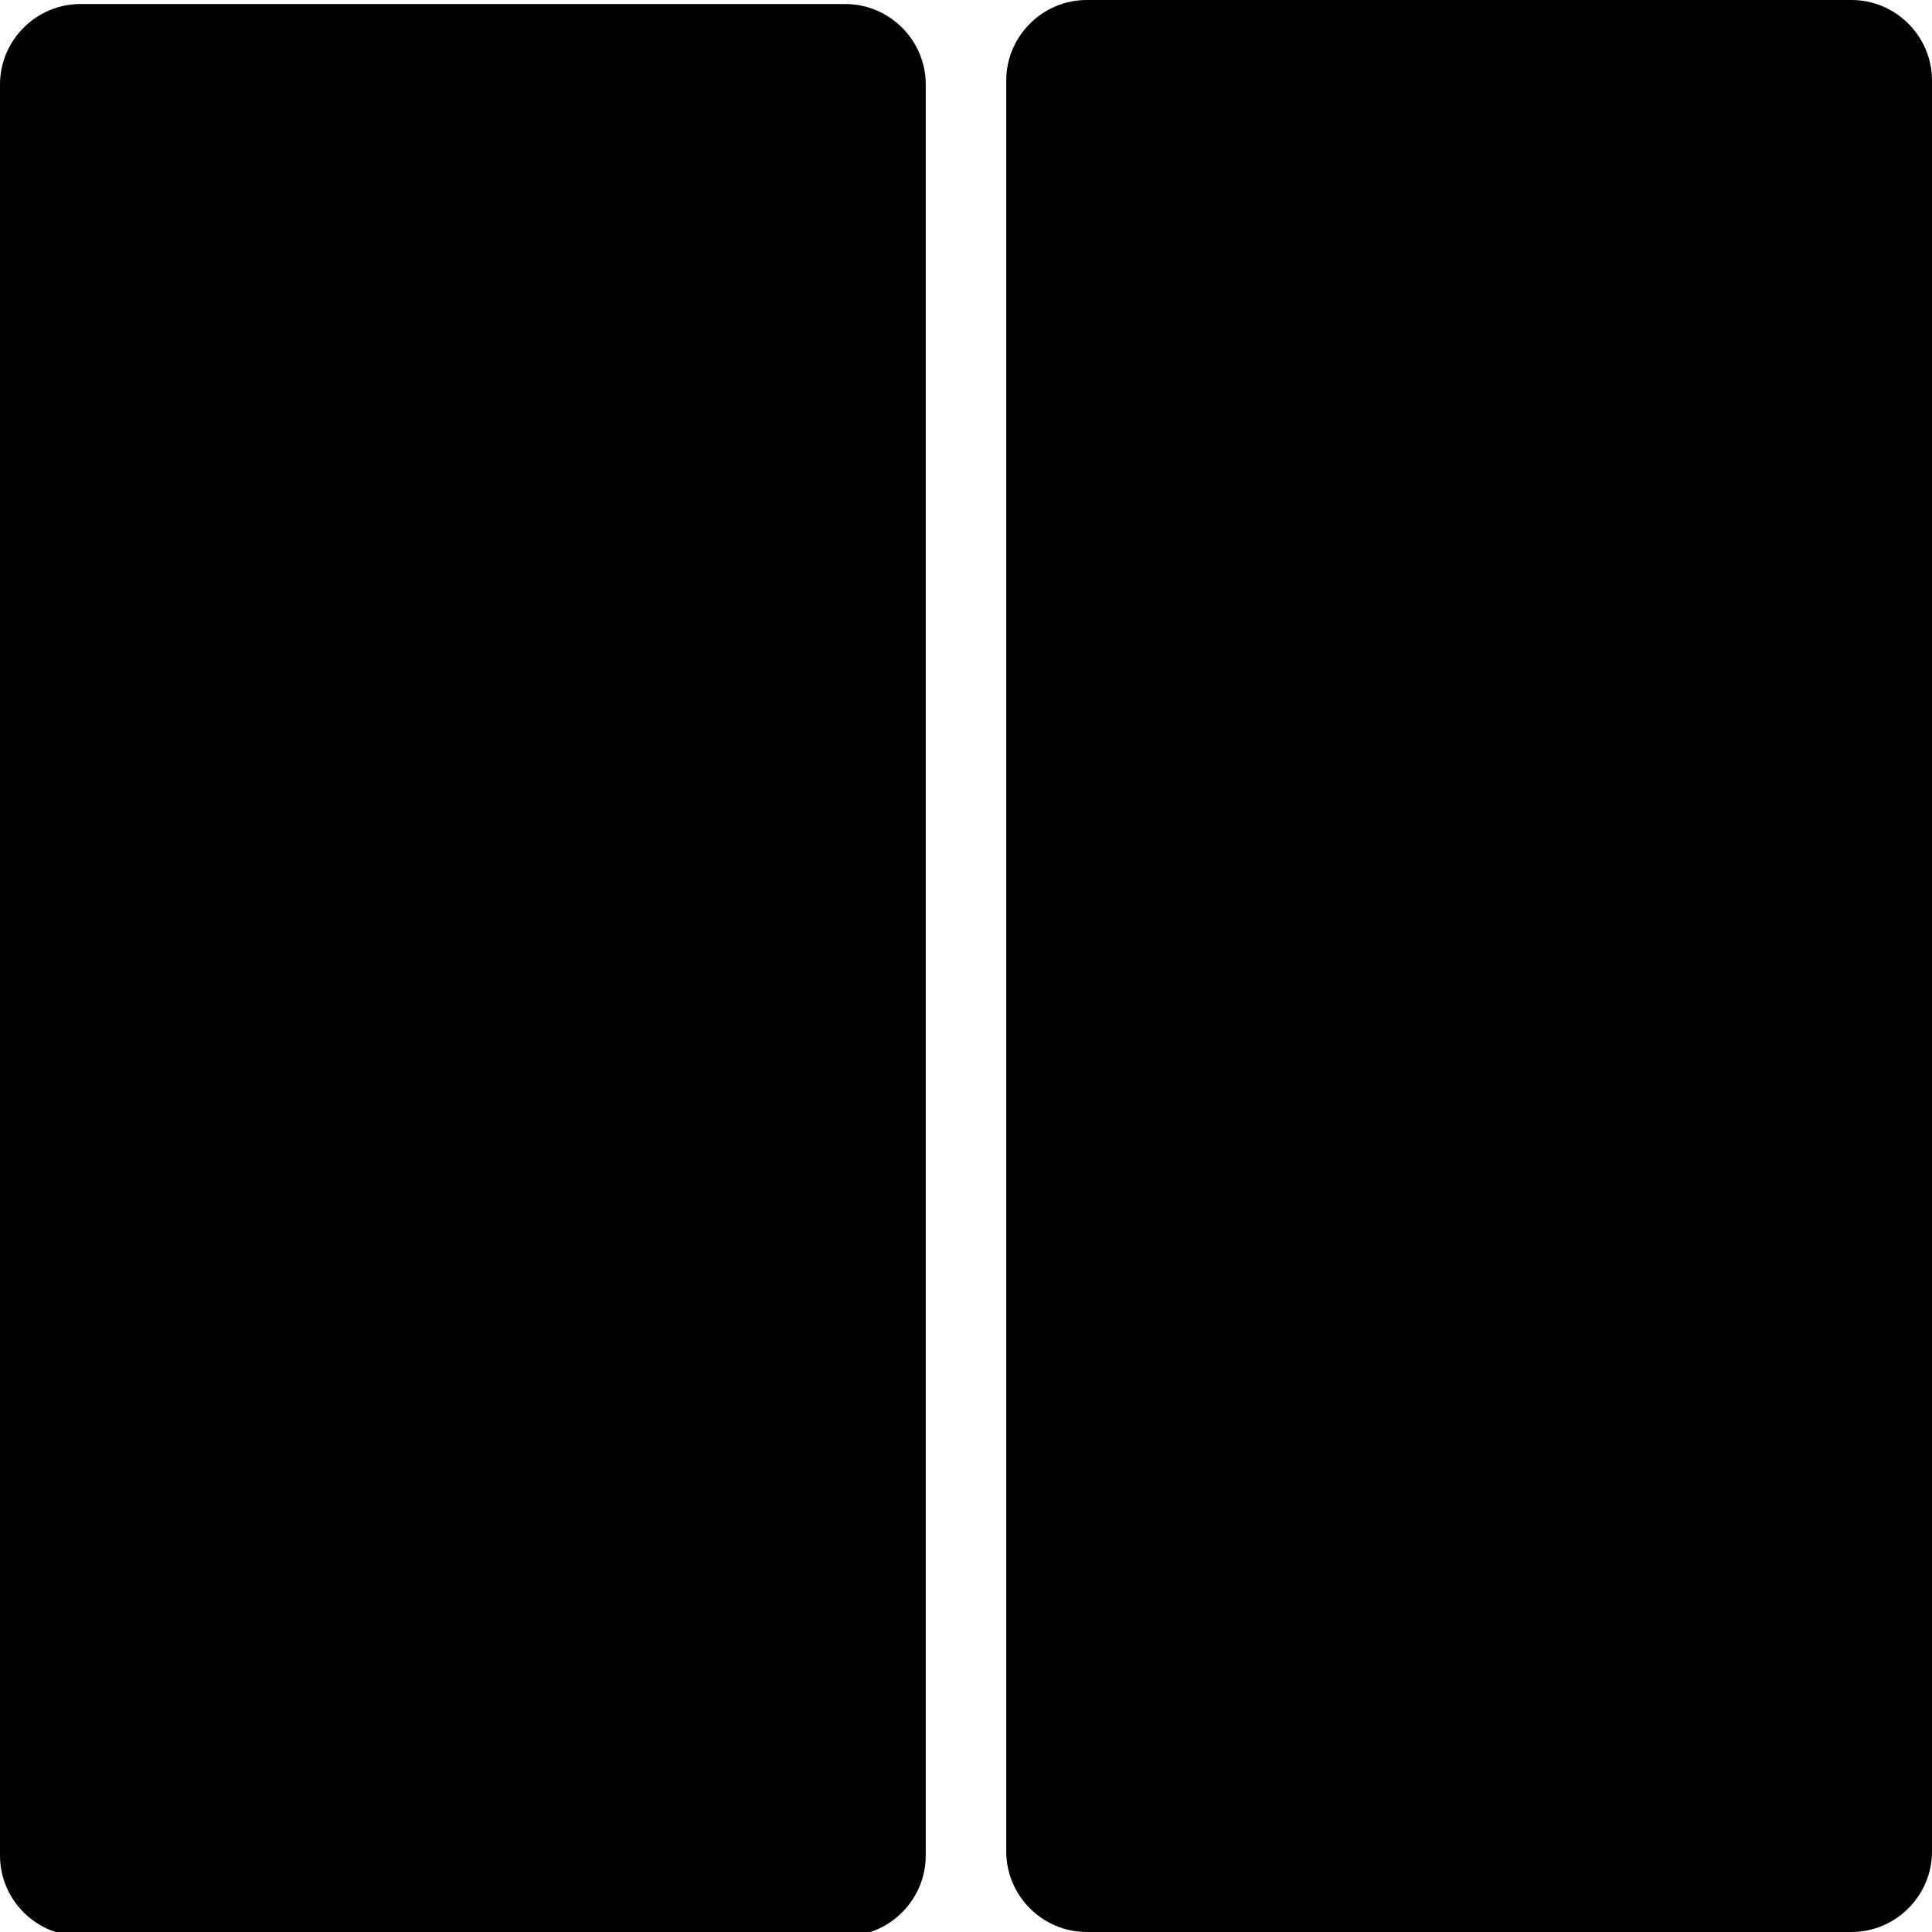 <svg width="48" height="48" viewBox="0 0 48 48" fill="none" xmlns="http://www.w3.org/2000/svg">
<g clip-path="url(#clip0)">
<path d="M46 0H27C25.9 0 25 0.9 25 2V46C25 47.1 25.9 48 27 48H46C47.1 48 48 47.1 48 46V2C48 0.9 47.1 0 46 0Z" fill="black"/>
<path d="M21 0.1H2C0.9 0.1 0 1 0 2.1V46.1C0 47.2 0.9 48.1 2 48.1H21C22.1 48.1 23 47.2 23 46.1V2.1C23 1 22.1 0.1 21 0.1Z" fill="black"/>
</g>
<defs>
<clipPath id="clip0">
<rect width="48" height="48" fill="white"/>
</clipPath>
</defs>
</svg>
